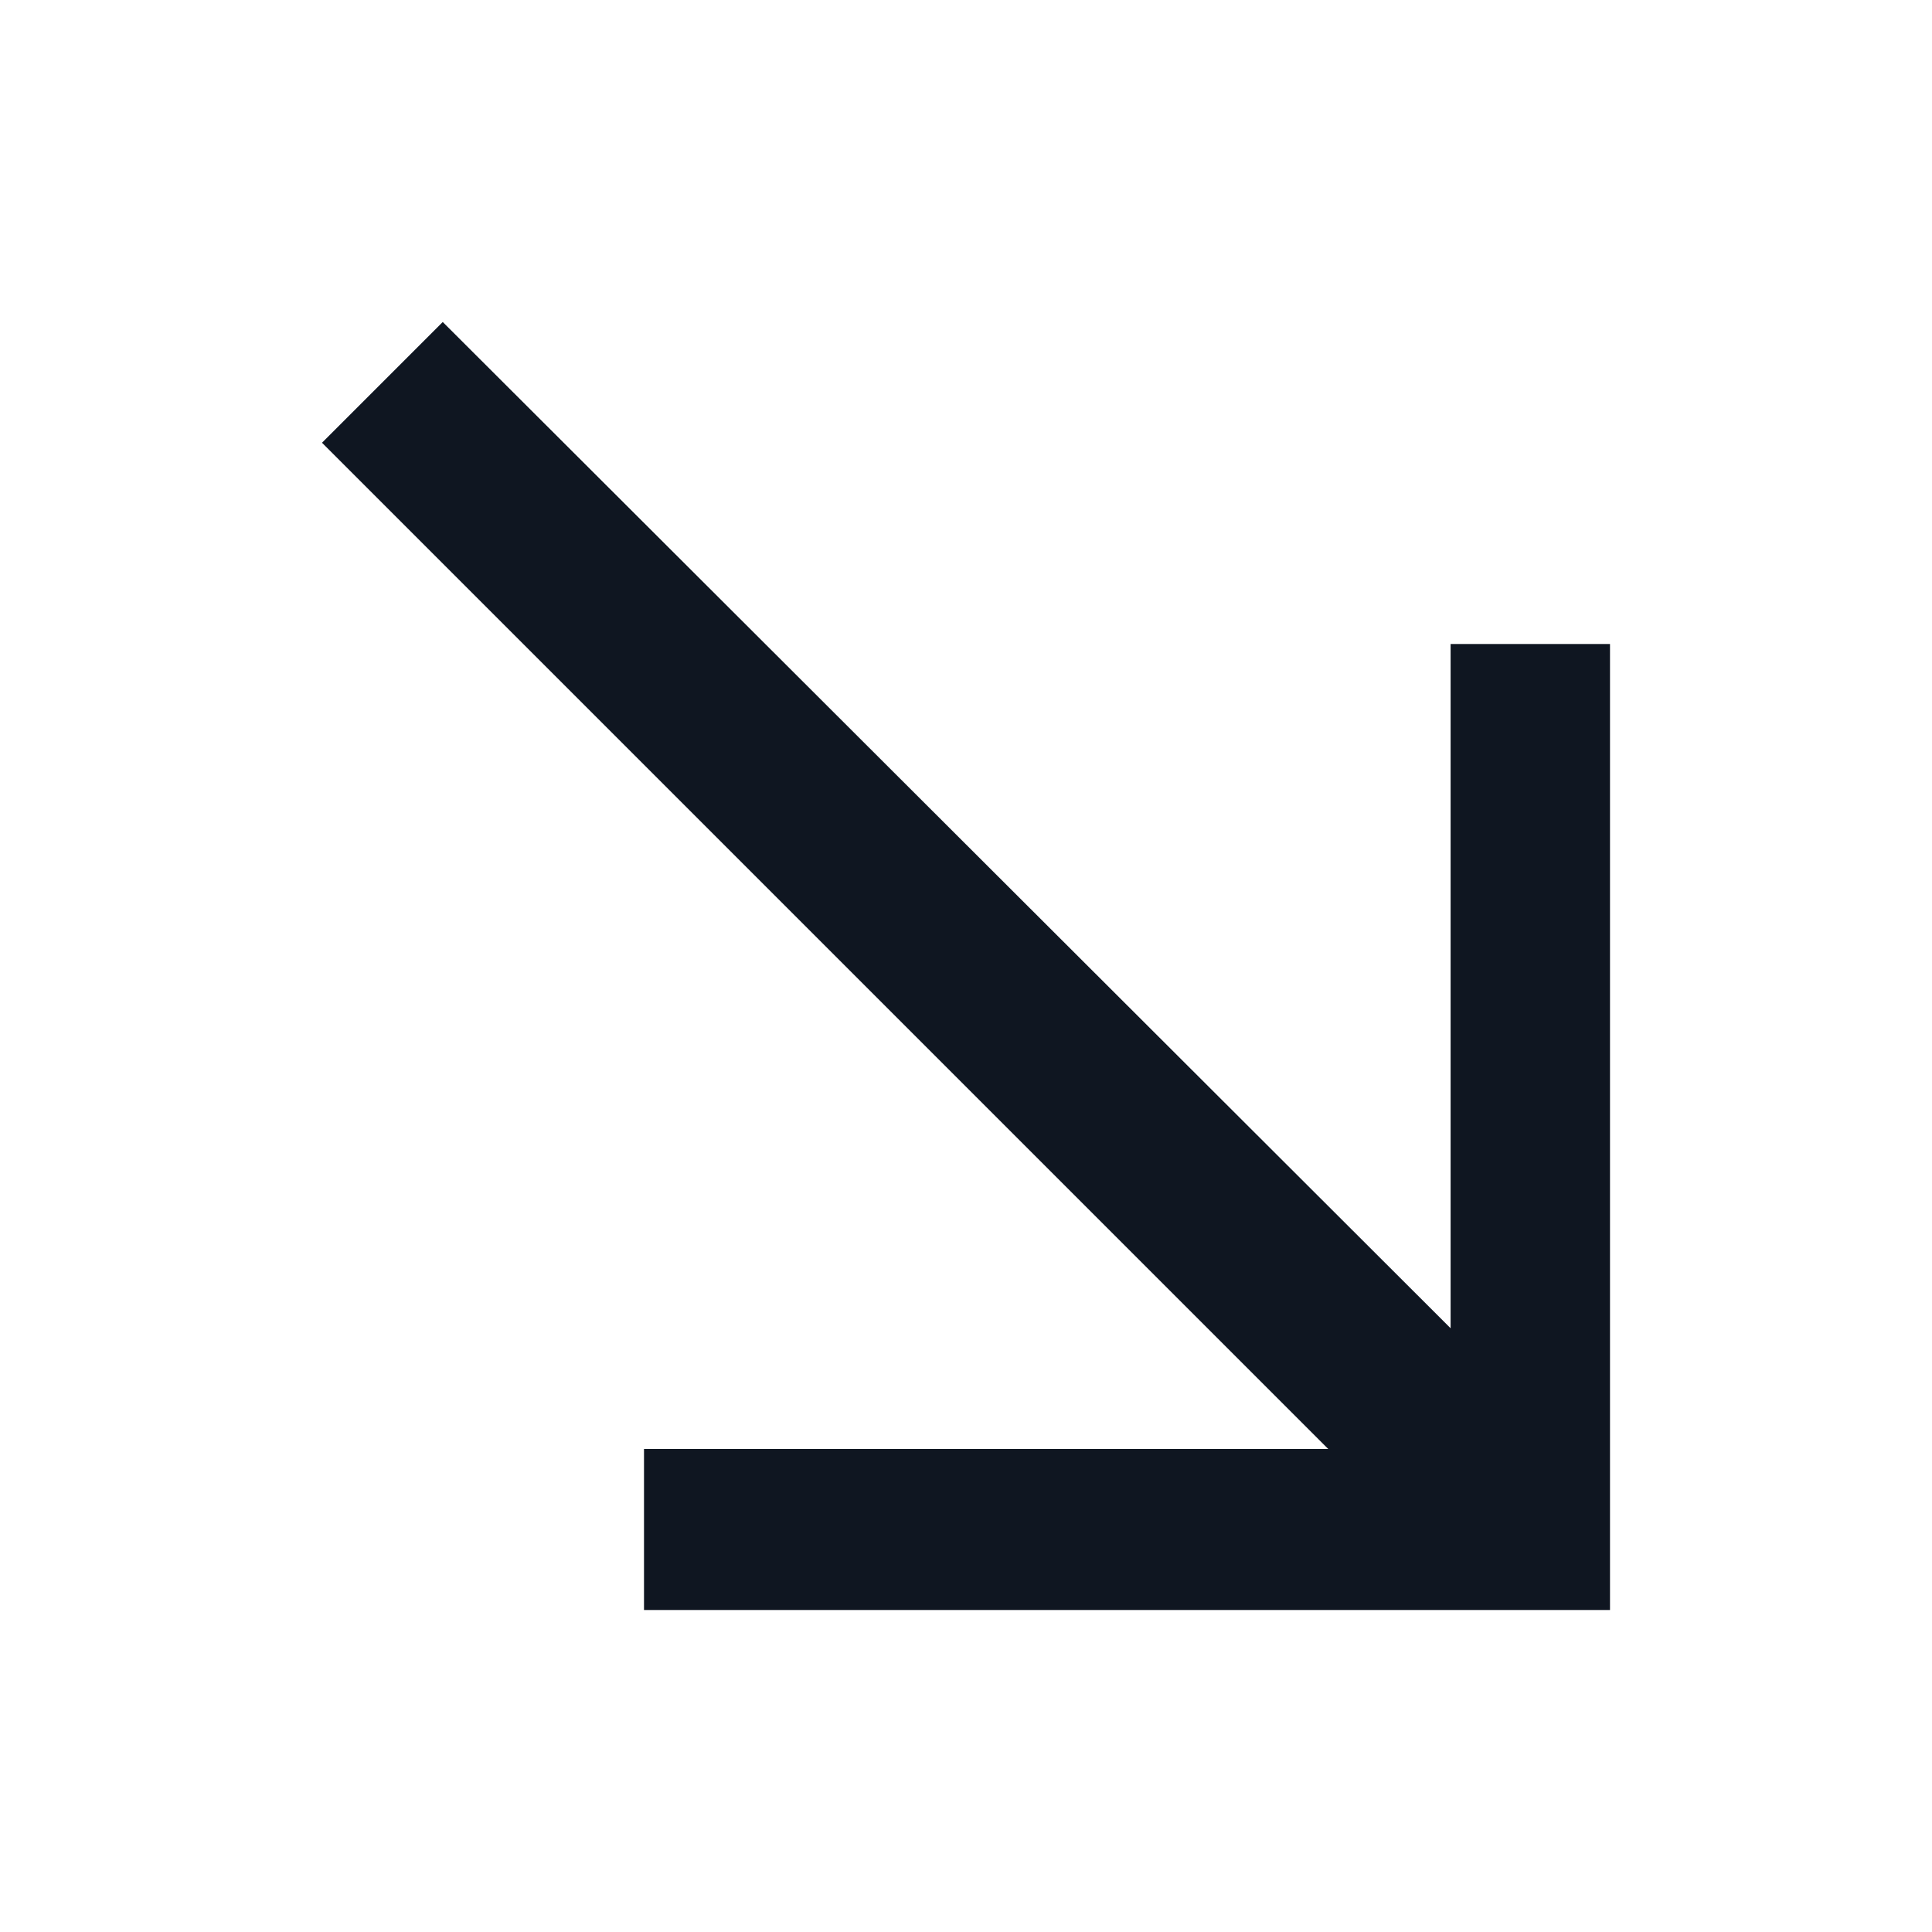 <svg width="24" height="24" viewBox="0 0 24 24" fill="none" xmlns="http://www.w3.org/2000/svg">
<path fill-rule="evenodd" clip-rule="evenodd" d="M18.02 16.5V8H20L20 20H8V18H16.5L4 5.5L5.5 4L18.02 16.5Z" fill="#0F1621"/>
</svg>
